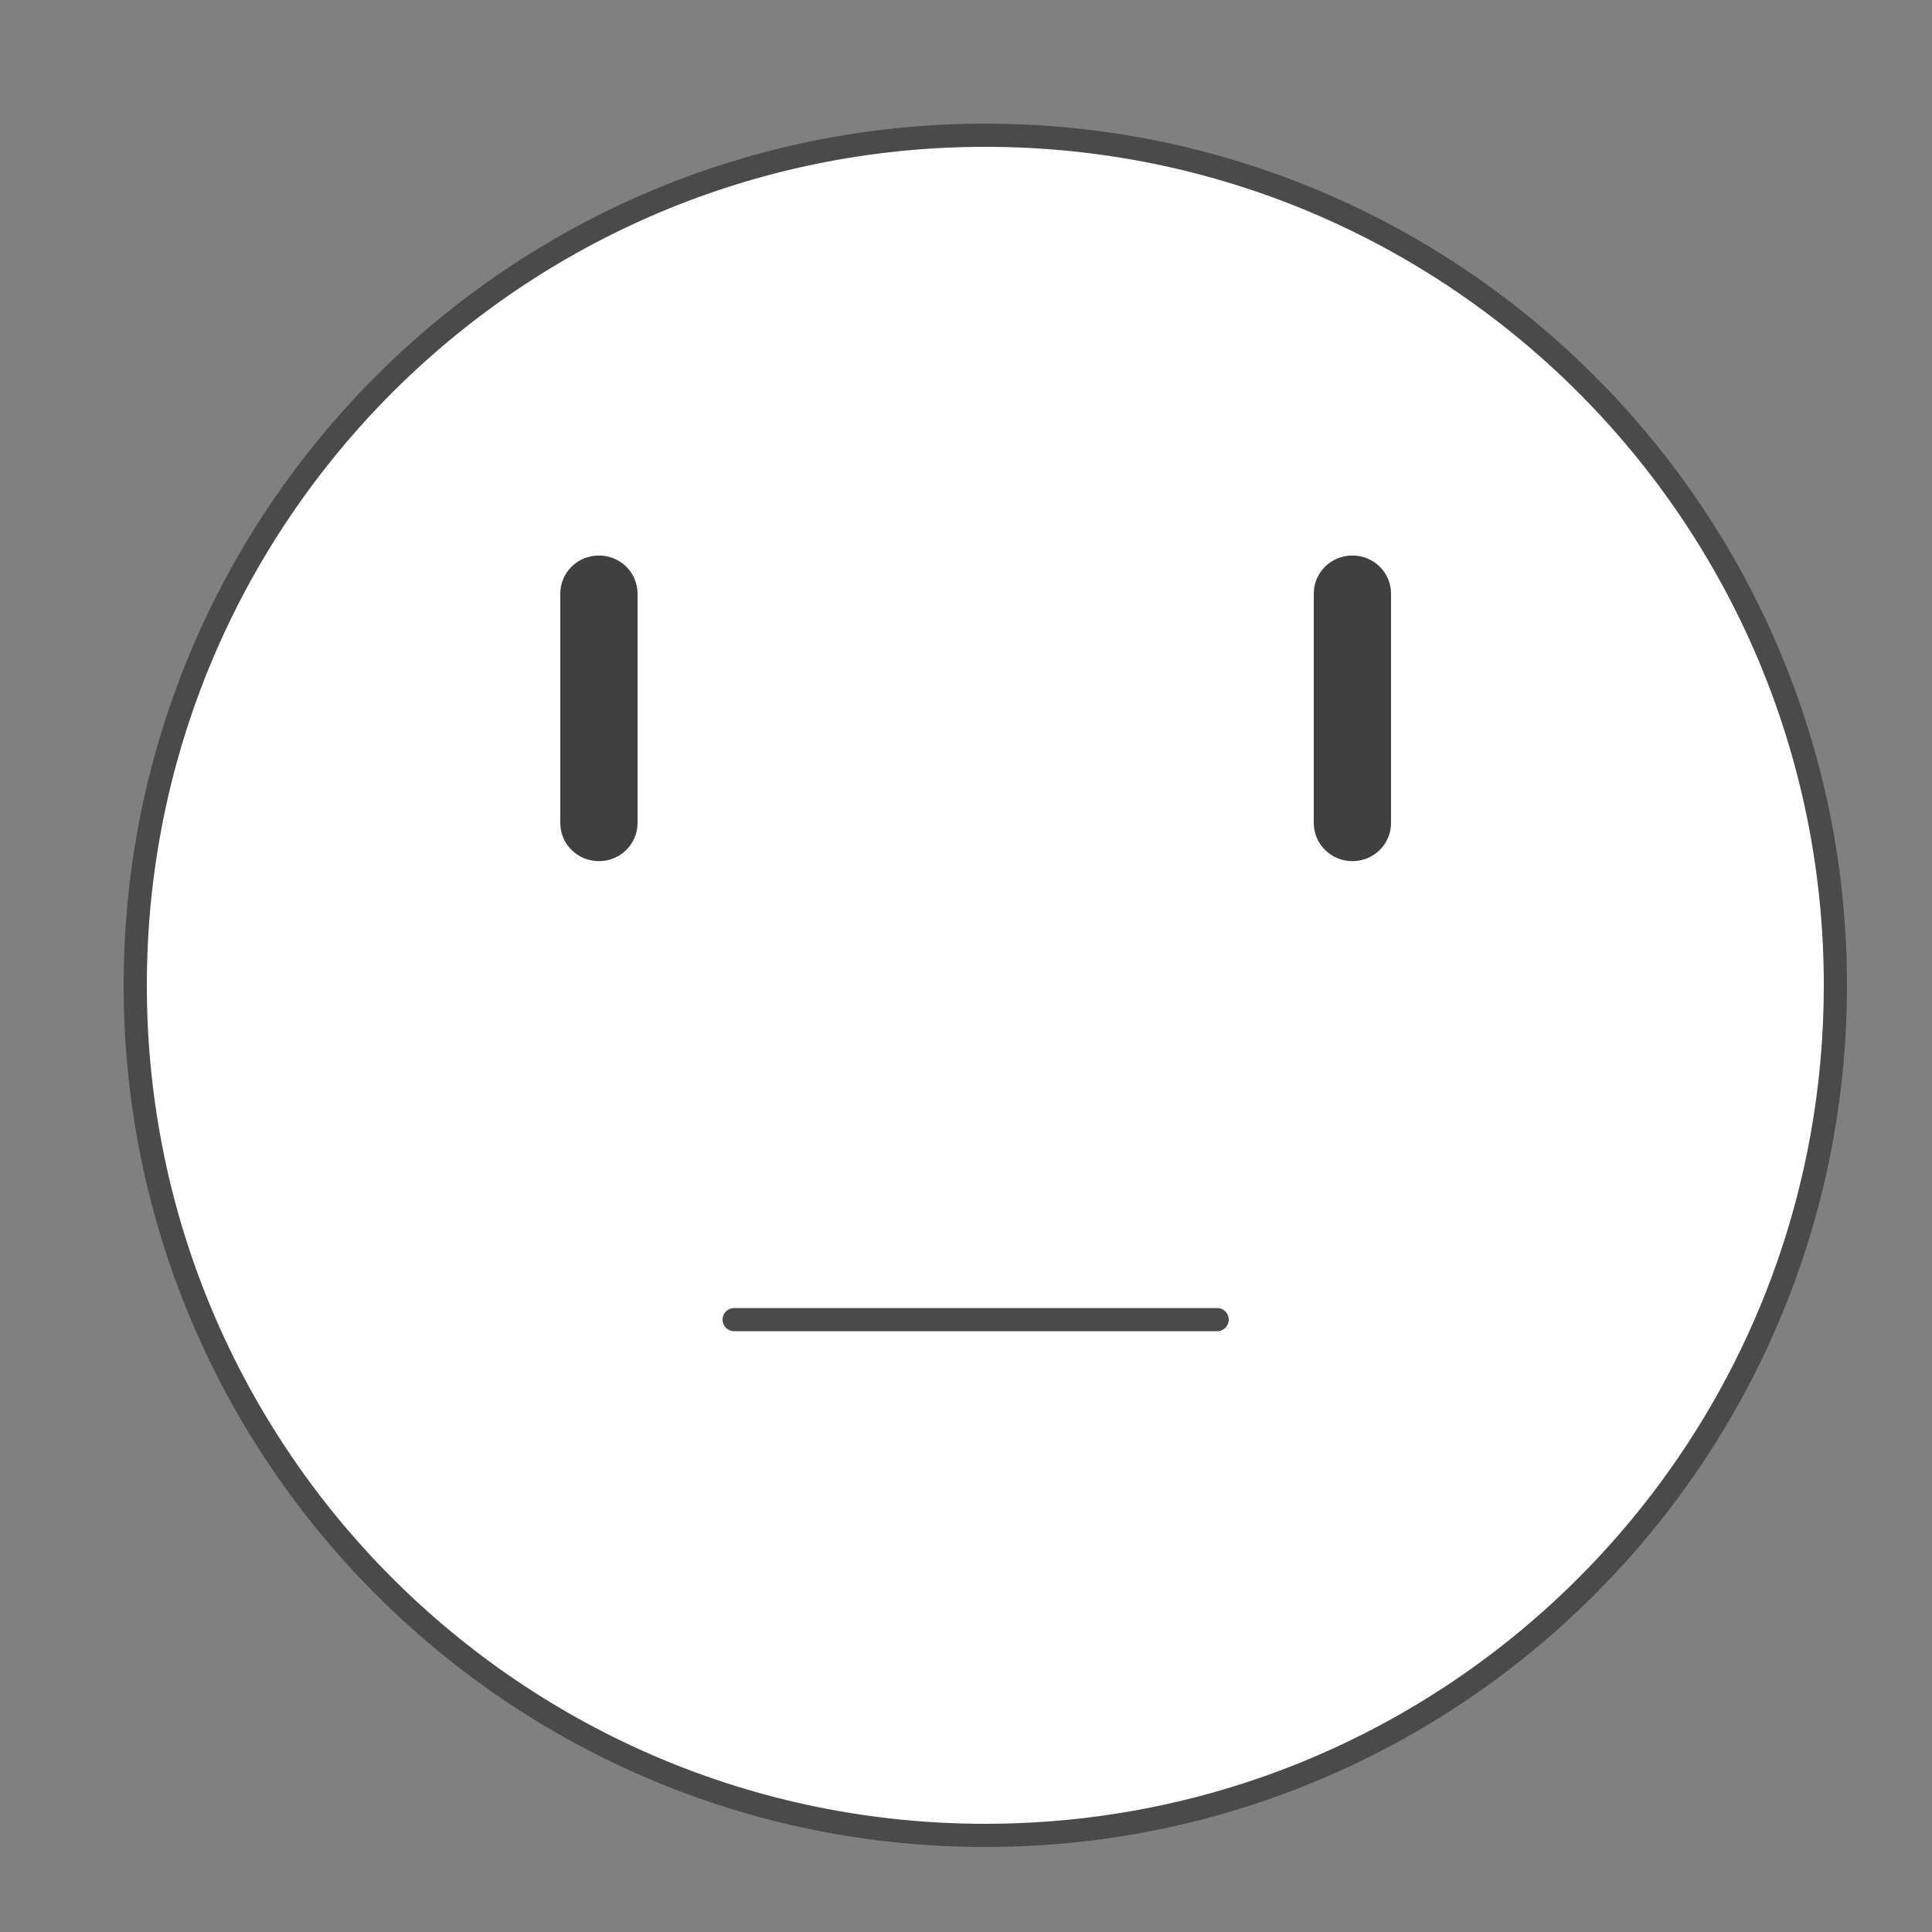 <?xml version="1.0" encoding="UTF-8"?>
<svg width="100px" height="100px" viewBox="0 0 100 100" version="1.1" xmlns="http://www.w3.org/2000/svg" xmlns:xlink="http://www.w3.org/1999/xlink">
    <rect x="0" y="0" width="100" height="100" fill="#808080" stroke="none"/>
    <!-- Generator: Sketch 46.2 (44496) - http://www.bohemiancoding.com/sketch -->
    <title>Smilie_2</title>
    <desc>Created with Sketch.</desc>
    <defs></defs>
    <g id="Page-1" stroke="none" stroke-width="1" fill="none" fill-rule="evenodd">
        <g id="Smilie_2">
            <g id="Group-8" transform="translate(7, 7)">
                <path d="M88,44 C88,49.345 87.047,54.468 85.301,59.207 C79.111,76.014 62.955,88 44,88 C19.699,88 0,68.301 0,44 C0,19.699 19.699,0 44,0 C68.301,0 88,19.699 88,44 Z" id="Stroke-57" stroke="#4A4A4A" stroke-width="1.2" fill="#FFFFFF" stroke-linecap="round" stroke-linejoin="round"></path>
                <path d="M31,61.303 L56,61.303" id="Stroke-58" stroke="#4A4A4A" stroke-width="1.2" stroke-linecap="round" stroke-linejoin="round"></path>
                <path d="M63,21.753 C64.108,21.753 65,22.635 65,23.73 L65,35.596 C65,36.691 64.108,37.573 63,37.573 C61.892,37.573 61,36.691 61,35.596 L61,23.73 C61,22.635 61.892,21.753 63,21.753 Z" id="Path-Copy" fill="#404041"></path>
                <path d="M24,21.753 C25.108,21.753 26,22.635 26,23.73 L26,35.596 C26,36.691 25.108,37.573 24,37.573 C22.892,37.573 22,36.691 22,35.596 L22,23.73 C22,22.635 22.892,21.753 24,21.753 Z" id="Path-Copy-2" fill="#404041"></path>
            </g>
        </g>
    </g>
</svg>